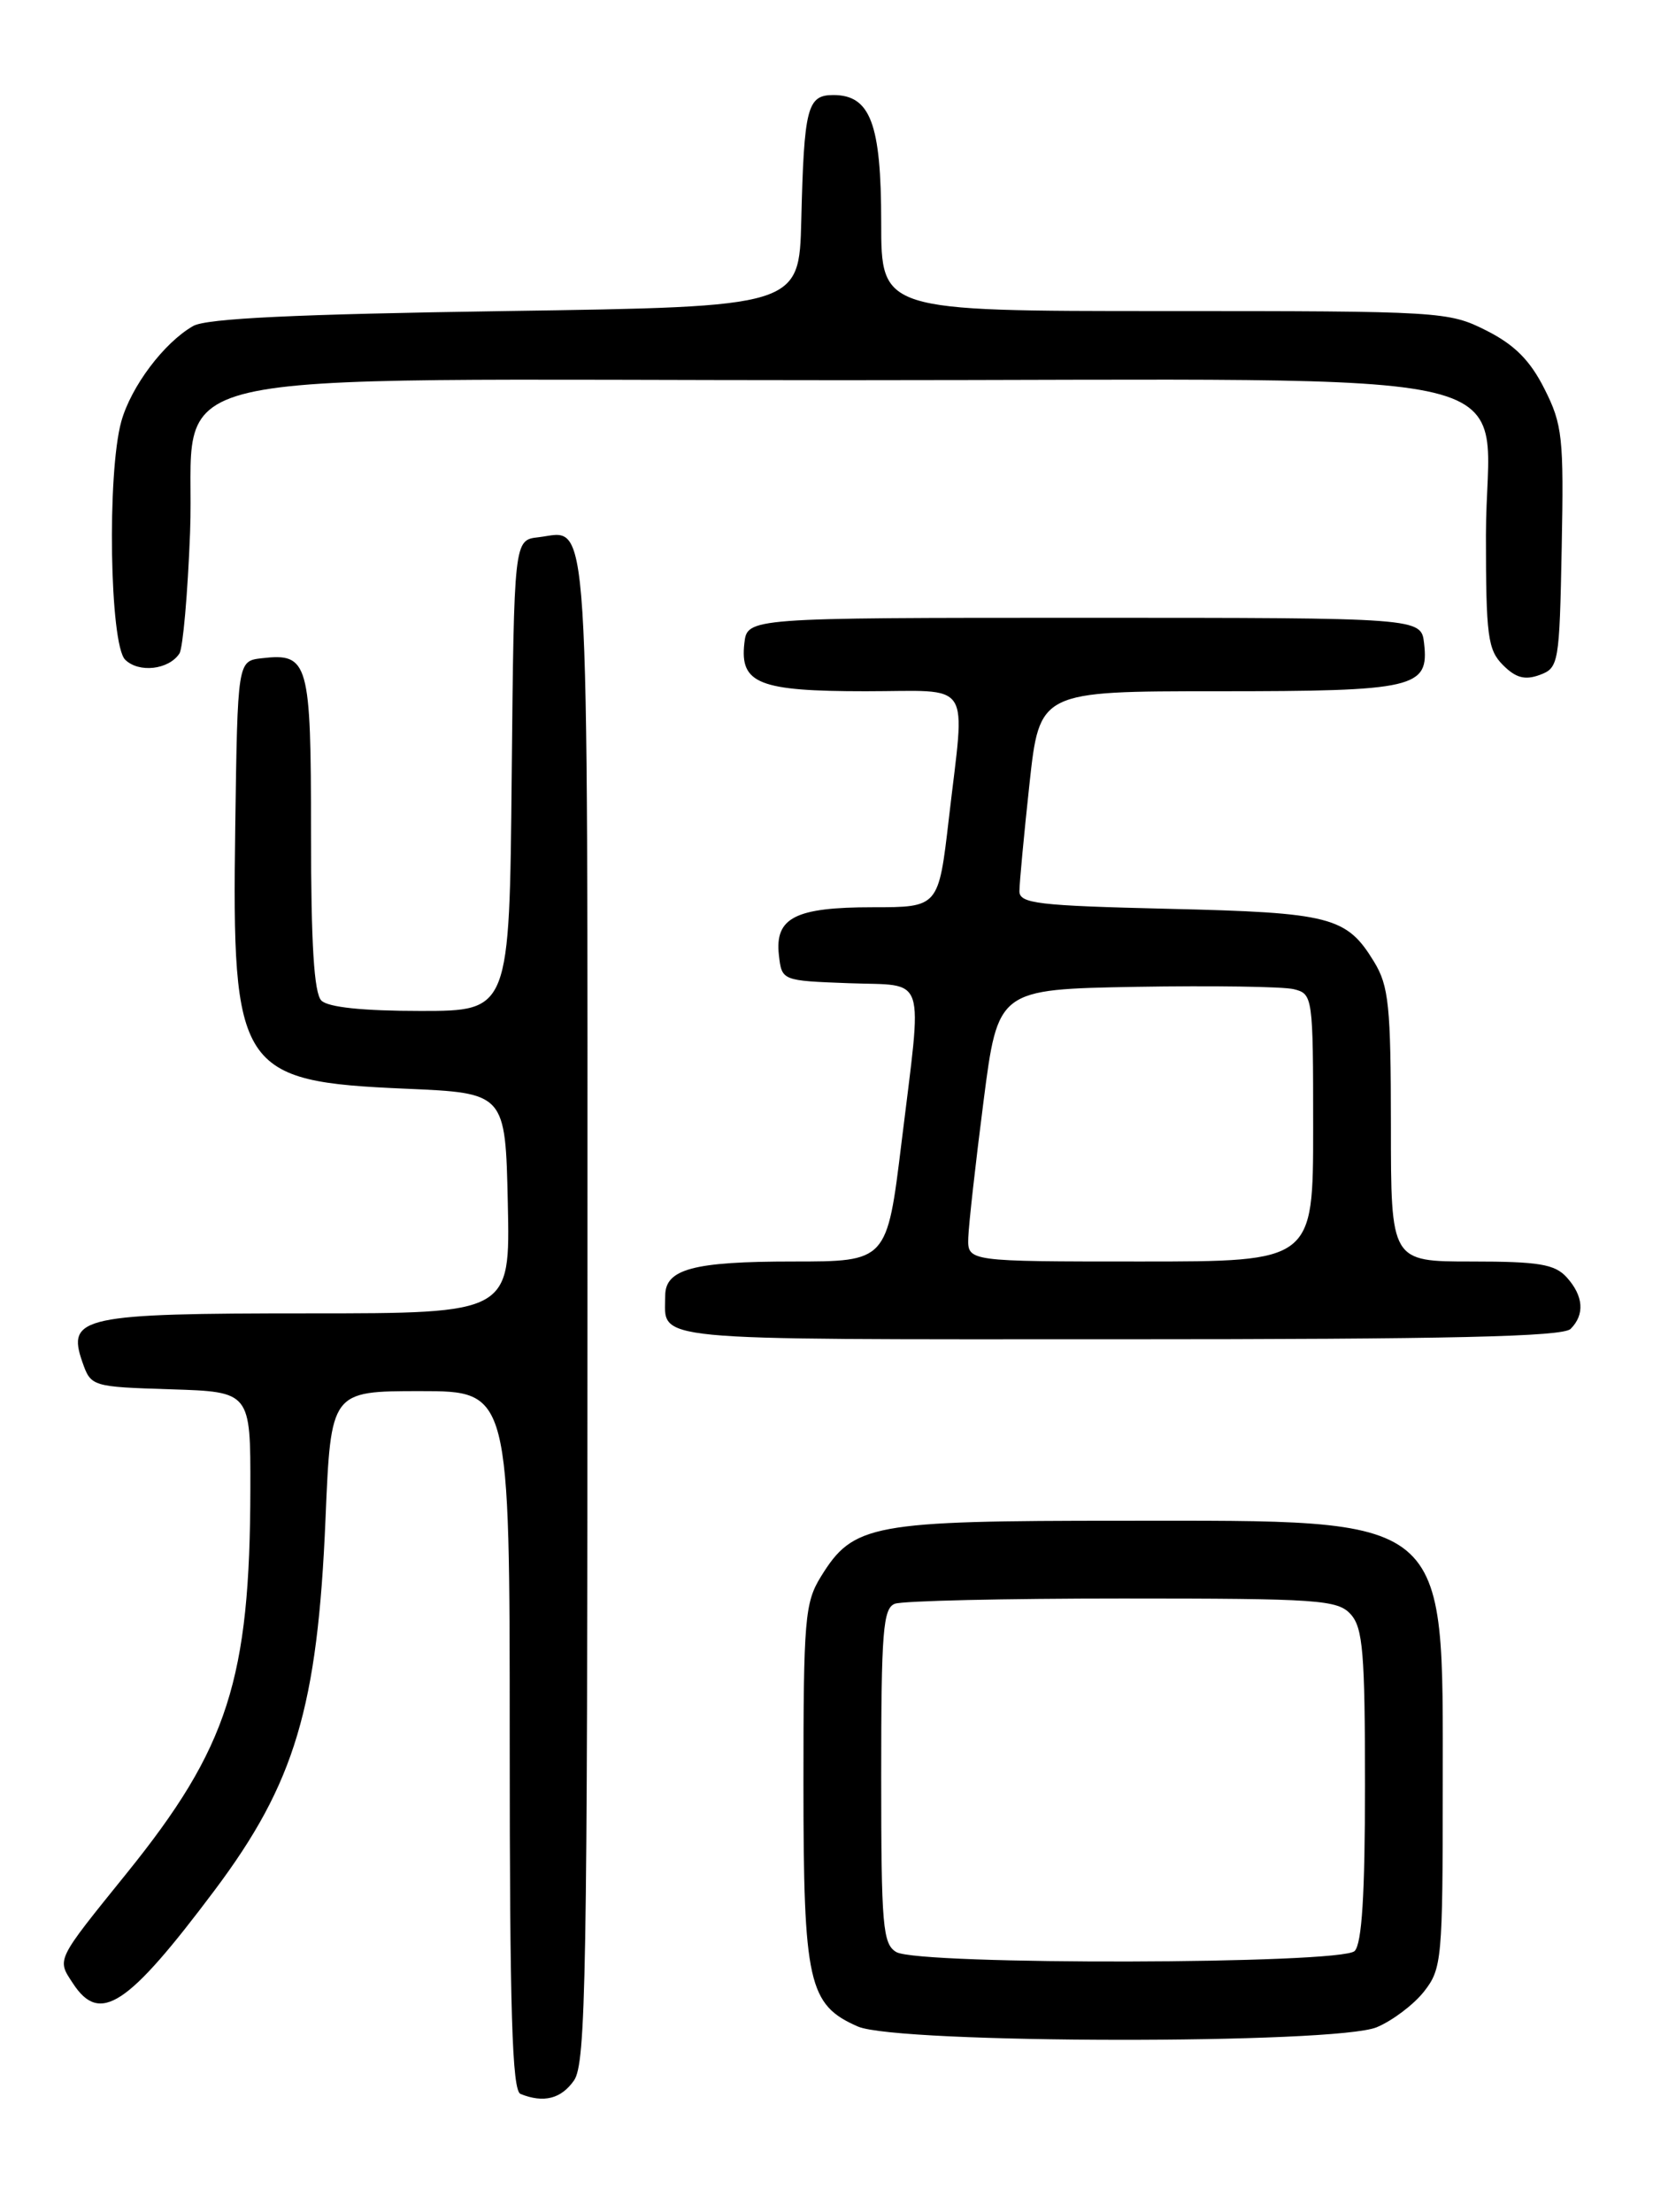 <?xml version="1.0" encoding="UTF-8" standalone="no"?>
<!DOCTYPE svg PUBLIC "-//W3C//DTD SVG 1.1//EN" "http://www.w3.org/Graphics/SVG/1.1/DTD/svg11.dtd" >
<svg xmlns="http://www.w3.org/2000/svg" xmlns:xlink="http://www.w3.org/1999/xlink" version="1.1" viewBox="0 0 194 256">
 <g >
 <path fill="currentColor"
d=" M 66.44 240.78 C 67.82 238.81 68.00 228.66 68.00 151.40 C 68.00 56.24 68.33 61.49 62.31 62.18 C 59.50 62.50 59.50 62.50 59.23 89.75 C 58.97 117.00 58.97 117.00 48.68 117.00 C 42.02 117.00 37.98 116.58 37.20 115.80 C 36.35 114.95 36.00 109.23 36.00 96.42 C 36.00 76.55 35.72 75.56 30.31 76.18 C 27.50 76.50 27.50 76.50 27.23 95.73 C 26.83 123.88 27.67 125.17 46.95 126.00 C 58.50 126.50 58.50 126.50 58.78 139.25 C 59.06 152.00 59.06 152.00 35.72 152.00 C 9.52 152.00 7.70 152.39 9.54 157.65 C 10.53 160.47 10.63 160.50 19.77 160.79 C 29.00 161.08 29.00 161.08 28.98 172.29 C 28.94 194.36 26.40 202.26 14.68 216.78 C 6.42 227.01 6.57 226.70 8.44 229.54 C 11.56 234.32 14.75 232.22 24.84 218.77 C 34.14 206.37 36.76 197.60 37.68 175.75 C 38.30 161.00 38.30 161.00 48.65 161.00 C 59.00 161.00 59.00 161.00 59.00 201.42 C 59.00 232.81 59.28 241.95 60.25 242.34 C 62.93 243.42 64.95 242.91 66.44 240.78 Z  M 159.36 234.62 C 161.18 233.86 163.64 232.00 164.83 230.49 C 166.90 227.86 167.00 226.76 167.00 206.73 C 167.00 175.02 168.18 176.00 130.00 176.00 C 100.84 176.00 98.78 176.38 95.02 182.47 C 93.16 185.47 93.00 187.43 93.00 206.42 C 93.00 229.49 93.57 232.04 99.31 234.54 C 103.92 236.54 154.61 236.61 159.36 234.62 Z  M 181.80 153.80 C 183.46 152.14 183.30 149.99 181.35 147.83 C 179.97 146.31 178.13 146.00 170.35 146.00 C 161.00 146.00 161.00 146.00 161.00 130.25 C 160.99 116.42 160.76 114.11 159.05 111.31 C 155.87 106.09 154.04 105.62 135.25 105.18 C 120.11 104.82 118.00 104.57 118.00 103.14 C 118.00 102.24 118.52 96.66 119.16 90.75 C 120.33 80.00 120.33 80.00 140.97 80.00 C 163.83 80.00 165.43 79.63 164.84 74.45 C 164.50 71.50 164.50 71.50 125.50 71.50 C 86.50 71.50 86.50 71.50 86.16 74.45 C 85.63 79.12 87.86 80.00 100.19 80.00 C 112.77 80.00 111.72 78.39 109.83 94.75 C 108.64 105.00 108.64 105.00 101.01 105.00 C 92.04 105.00 89.67 106.21 90.16 110.55 C 90.50 113.50 90.50 113.50 98.25 113.79 C 107.39 114.14 106.78 112.31 104.35 132.25 C 102.67 146.00 102.67 146.00 91.77 146.00 C 80.26 146.00 77.00 146.87 77.00 149.95 C 77.00 155.28 74.08 155.00 129.41 155.00 C 167.89 155.00 180.90 154.70 181.80 153.80 Z  M 180.77 63.39 C 181.02 50.63 180.86 49.13 178.77 45.00 C 177.11 41.70 175.31 39.90 172.04 38.25 C 167.68 36.05 166.80 36.00 134.79 36.00 C 102.00 36.00 102.00 36.00 102.00 25.72 C 102.00 14.32 100.75 11.00 96.46 11.00 C 93.44 11.00 93.07 12.42 92.75 25.50 C 92.50 35.50 92.50 35.50 58.50 36.00 C 34.28 36.36 23.88 36.85 22.36 37.73 C 18.98 39.66 15.17 44.73 14.04 48.78 C 12.38 54.77 12.70 74.55 14.48 76.34 C 16.05 77.91 19.54 77.52 20.77 75.63 C 21.17 75.01 21.73 68.72 22.00 61.66 C 22.77 41.98 14.14 44.00 97.60 44.00 C 180.72 44.00 172.00 41.90 172.00 61.95 C 172.00 73.61 172.21 75.21 173.98 76.98 C 175.46 78.46 176.52 78.74 178.23 78.11 C 180.42 77.30 180.51 76.80 180.77 63.39 Z  M 103.75 225.92 C 102.18 225.00 102.00 222.92 102.00 205.56 C 102.00 188.84 102.21 186.13 103.58 185.61 C 104.45 185.27 116.31 185.00 129.93 185.00 C 152.65 185.00 154.83 185.15 156.35 186.83 C 157.76 188.39 158.00 191.31 158.00 206.63 C 158.00 219.27 157.64 224.96 156.80 225.80 C 155.26 227.34 106.38 227.45 103.75 225.92 Z  M 112.08 143.25 C 112.13 141.74 112.92 134.65 113.84 127.50 C 115.51 114.50 115.51 114.50 131.50 114.21 C 140.30 114.06 148.51 114.18 149.75 114.48 C 151.96 115.03 152.00 115.30 152.00 130.52 C 152.00 146.00 152.00 146.00 132.00 146.00 C 112.00 146.00 112.00 146.00 112.08 143.25 Z "/>
</g>
</svg>